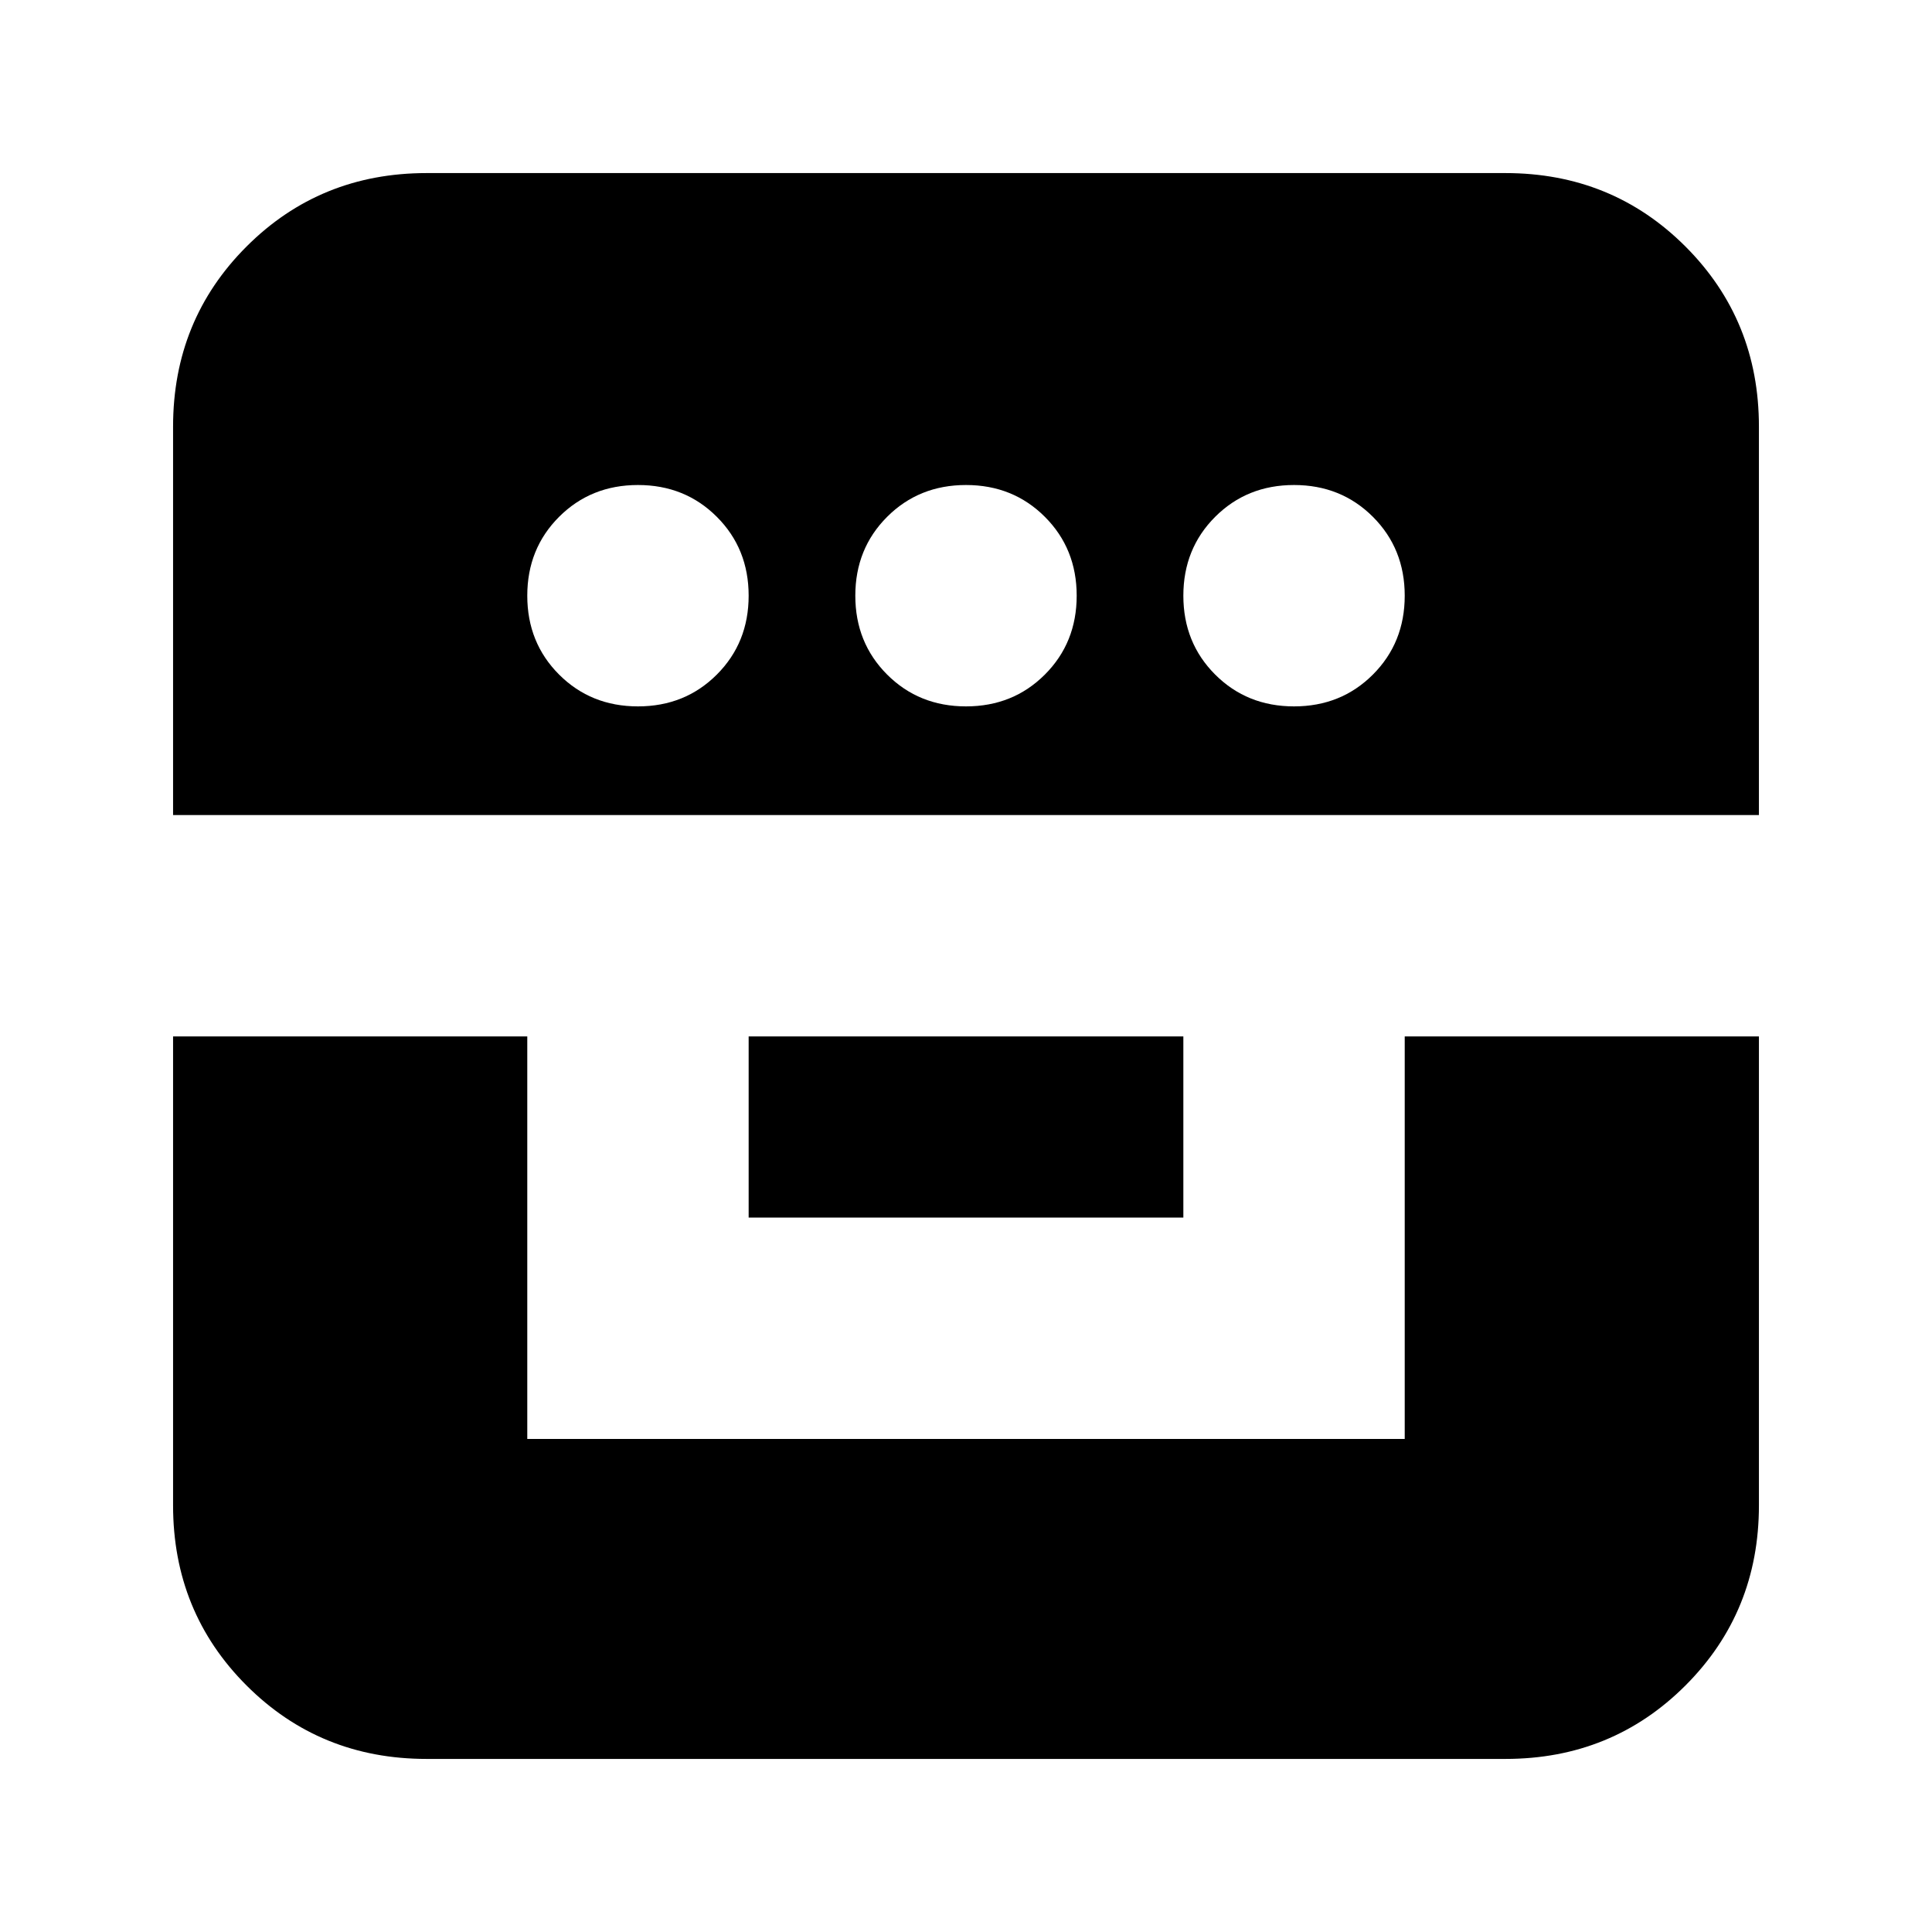 <svg xmlns="http://www.w3.org/2000/svg" height="24" viewBox="0 -960 960 960" width="24"><path d="M86-445v233q0 53 36.5 89.5T212-86h536q53 0 89.5-36.5T874-212v-233H698v200H262v-200H86Zm286 90h216v-90H372v90ZM86-555h788v-193q0-53-36.5-89.5T748-874H212q-53 0-89.5 36.5T86-748v193Zm231-54q-23.37 0-39.19-15.81Q262-640.63 262-664q0-23.38 15.81-39.19Q293.63-719 317-719q23.38 0 39.19 15.81Q372-687.38 372-664q0 23.37-15.81 39.19Q340.38-609 317-609Zm163 0q-23.37 0-39.19-15.81Q425-640.63 425-664q0-23.38 15.81-39.19Q456.63-719 480-719q23.38 0 39.19 15.81Q535-687.38 535-664q0 23.37-15.81 39.19Q503.38-609 480-609Zm163 0q-23.37 0-39.19-15.81Q588-640.63 588-664q0-23.38 15.81-39.19Q619.63-719 643-719q23.38 0 39.19 15.81Q698-687.38 698-664q0 23.37-15.81 39.19Q666.38-609 643-609Z"/></svg>